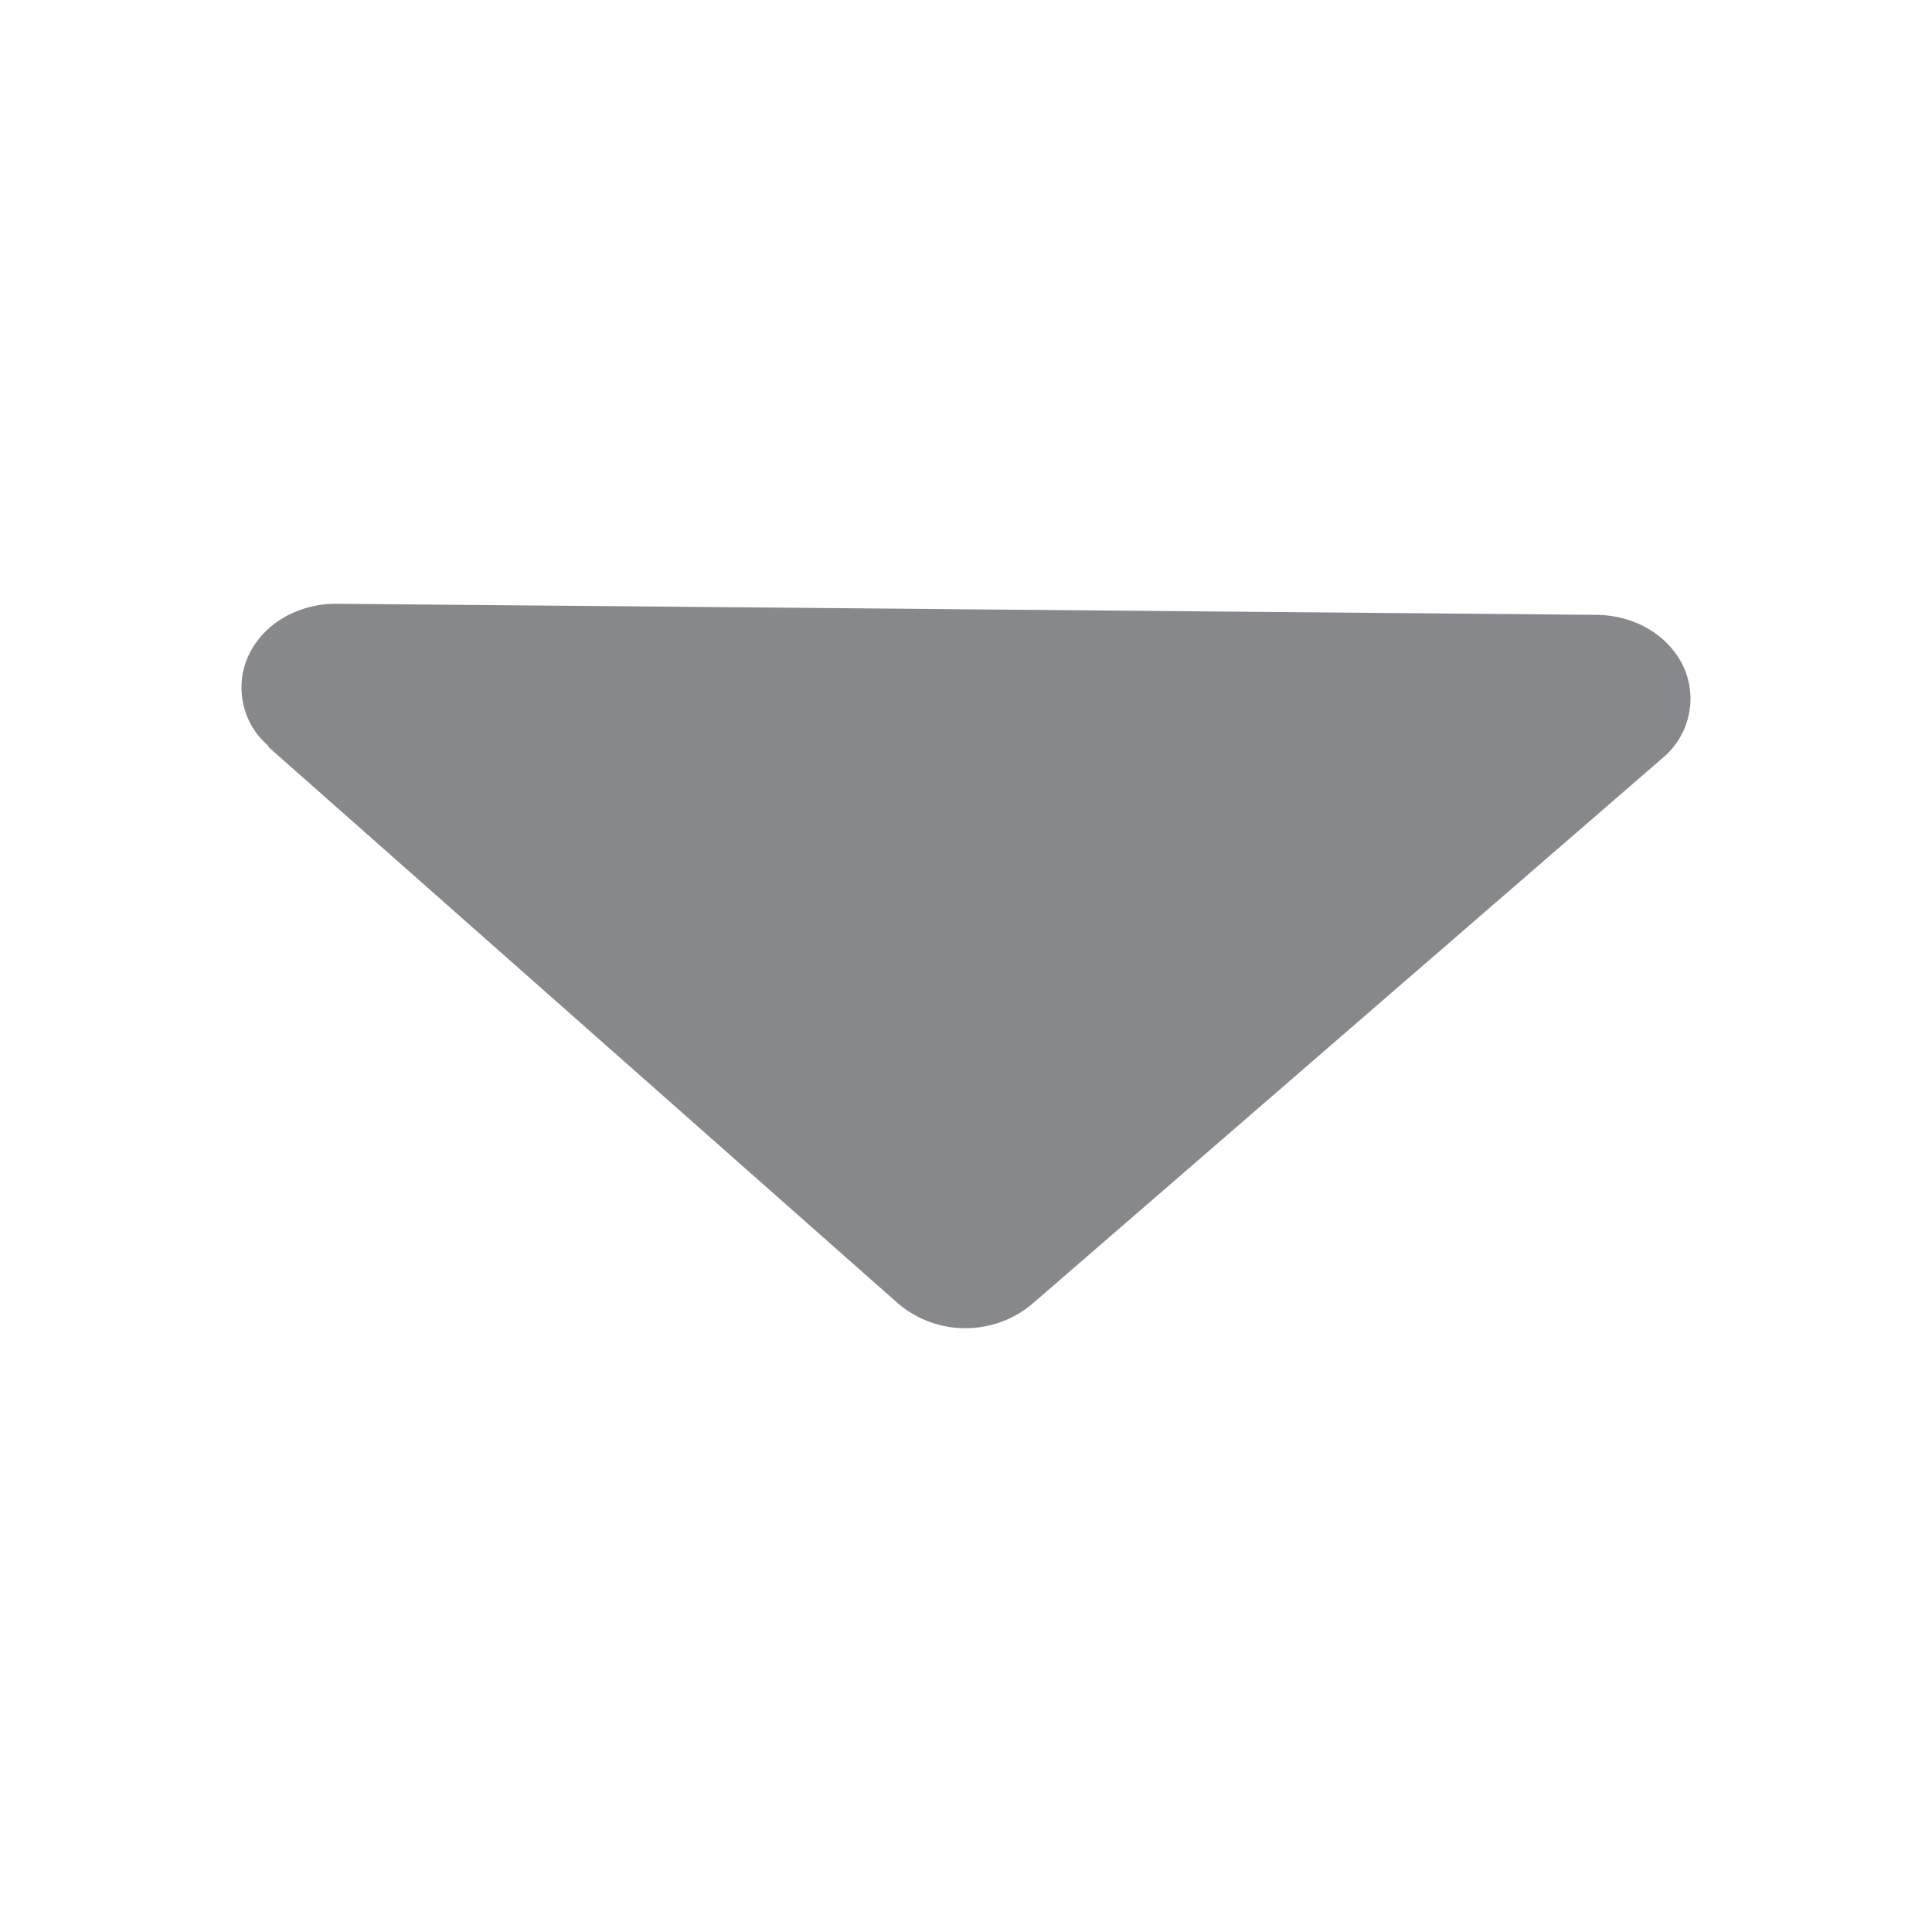 <svg width="16" height="16" viewBox="0 0 16 16" fill="none" xmlns="http://www.w3.org/2000/svg">
<path fill-rule="evenodd" clip-rule="evenodd" d="M2.217 6.181L7.441 10.798C7.761 11.067 8.23 11.067 8.549 10.798L13.773 6.274C13.991 6.089 14.061 5.784 13.943 5.524C13.824 5.266 13.544 5.096 13.228 5.092L2.782 5C2.464 5 2.181 5.167 2.059 5.427C1.938 5.688 2.007 5.997 2.227 6.181H2.217Z" fill="#86888C"/>
</svg>
